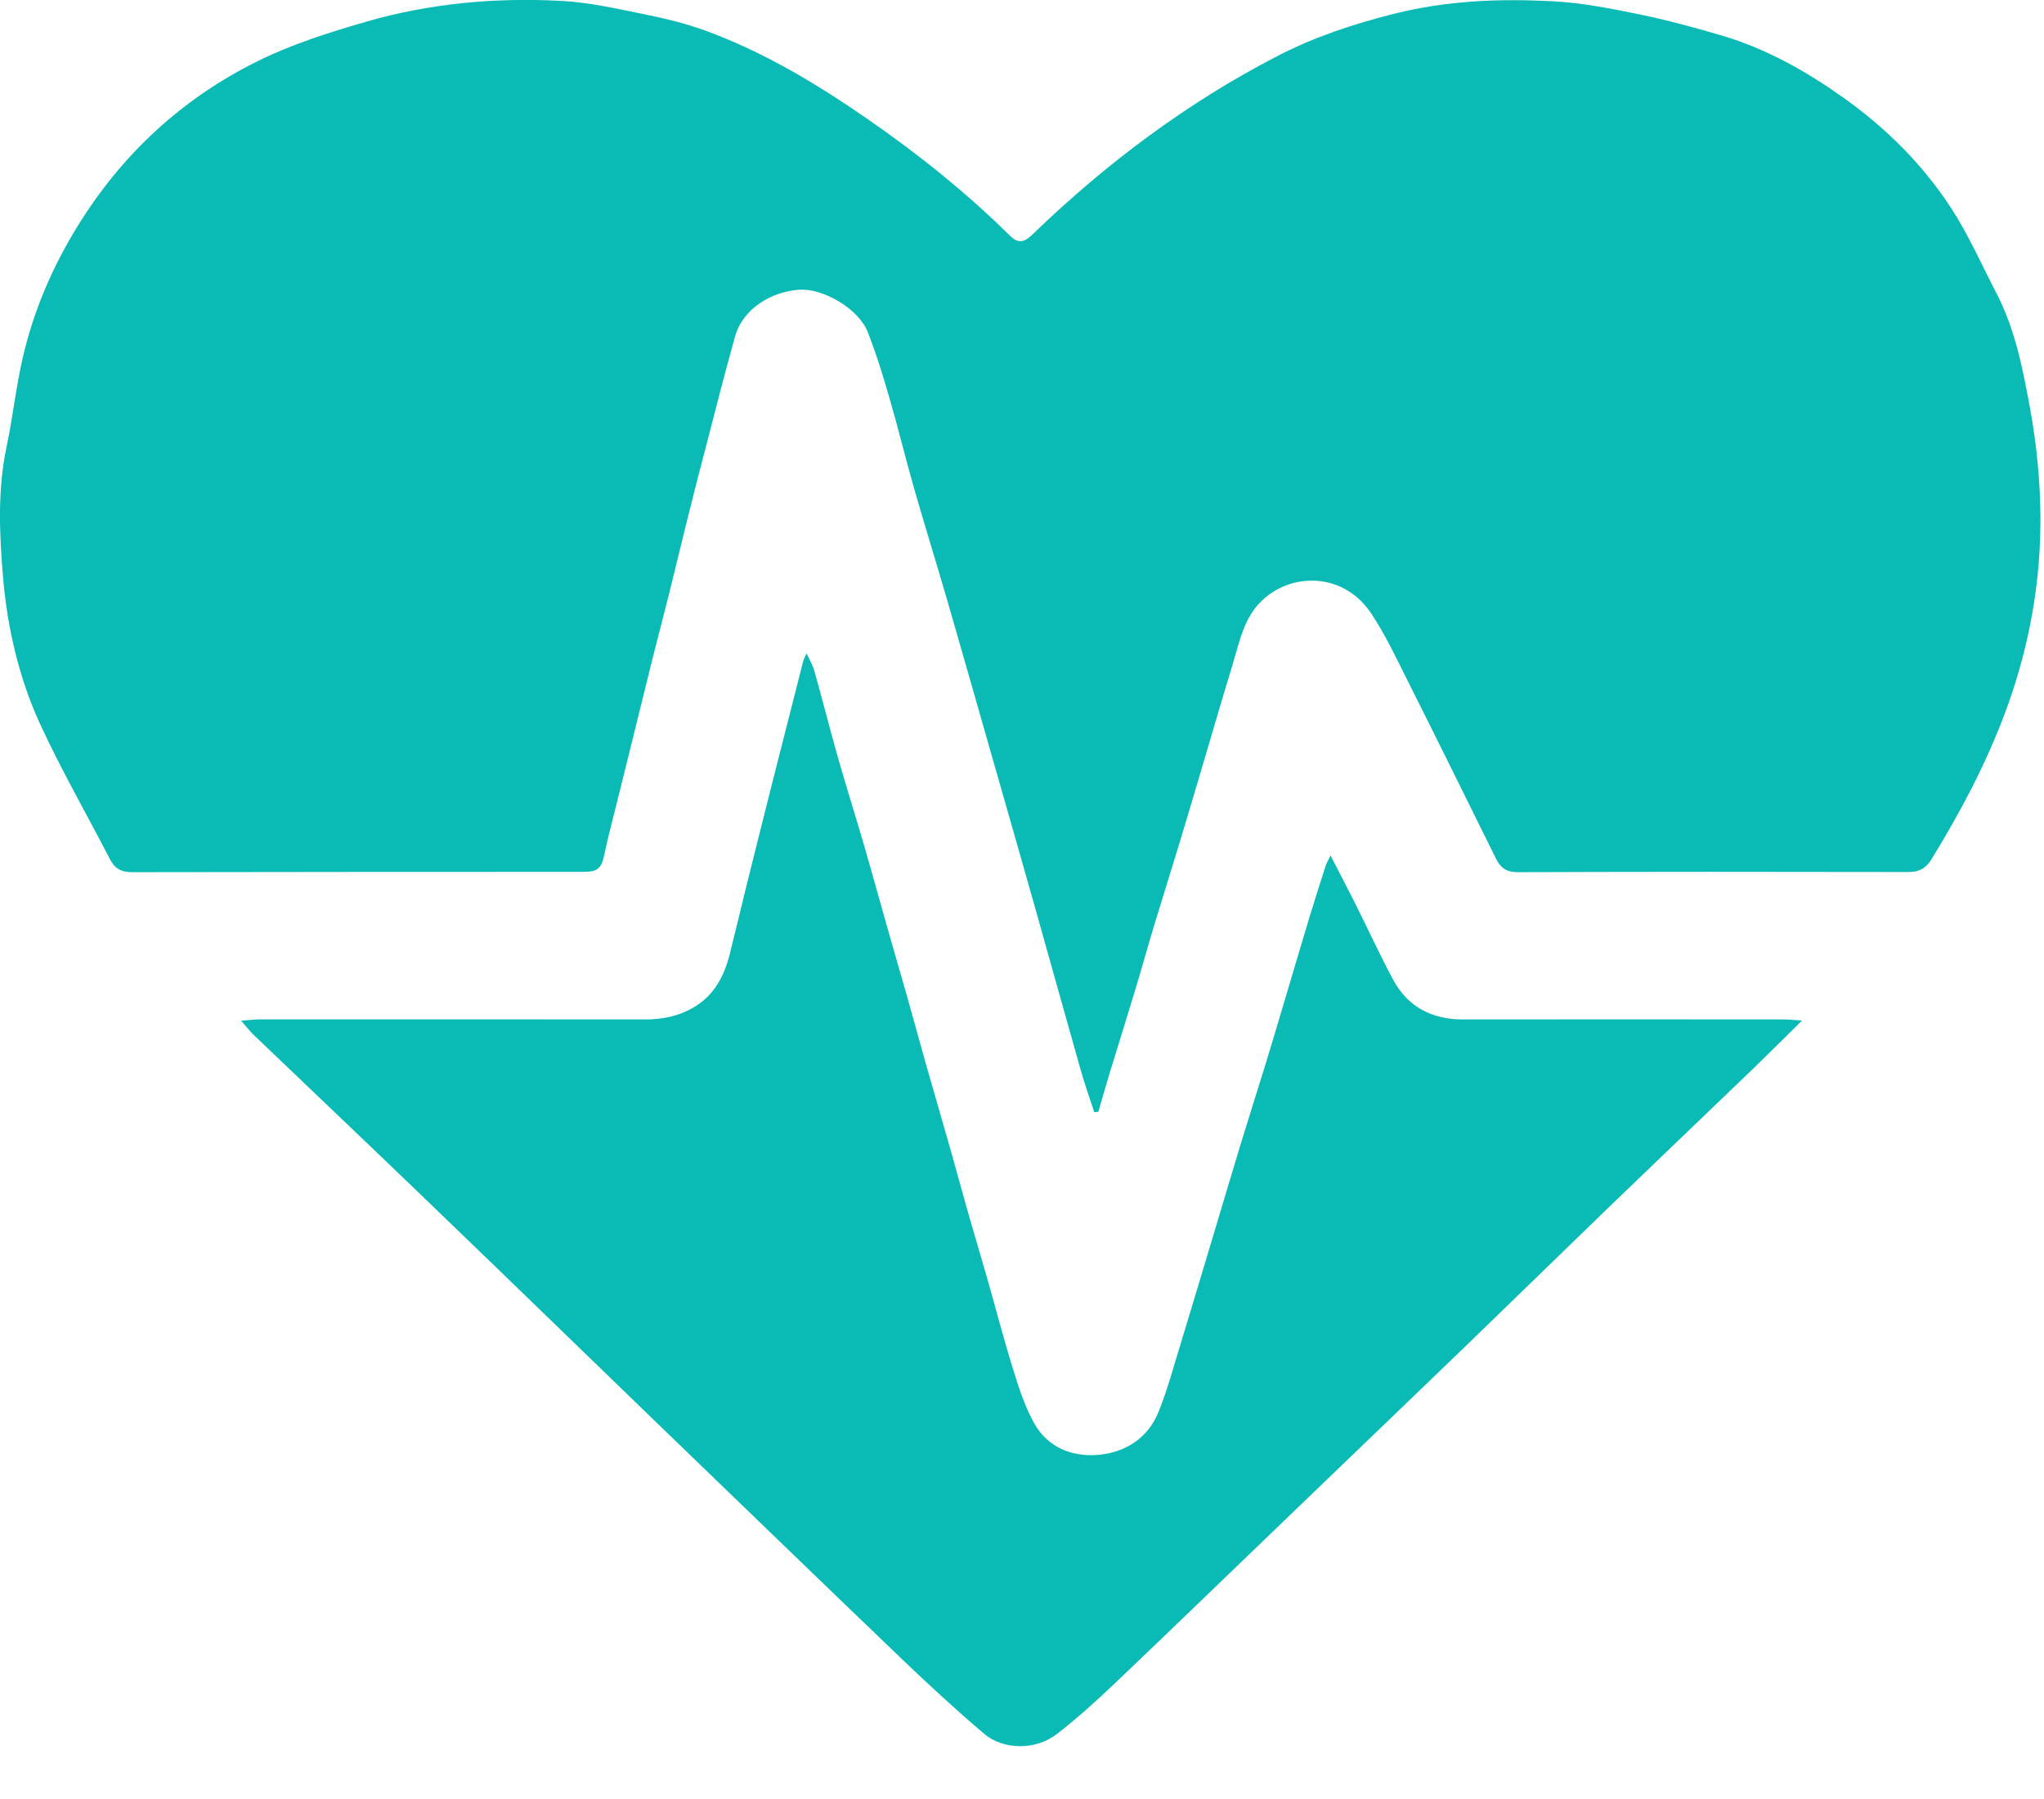 <svg width="25" height="22" viewBox="0 0 25 22" fill="none" xmlns="http://www.w3.org/2000/svg">
<g clip-path="url(#clip0)">
<path d="M13.384 13.601C13.33 13.435 13.271 13.271 13.223 13.103C13.031 12.427 12.843 11.749 12.652 11.072C12.477 10.451 12.299 9.831 12.121 9.21C11.944 8.59 11.768 7.969 11.588 7.349C11.453 6.885 11.309 6.423 11.176 5.958C11.073 5.597 10.985 5.232 10.88 4.872C10.801 4.598 10.717 4.323 10.612 4.058C10.502 3.778 10.069 3.522 9.771 3.543C9.45 3.567 9.09 3.759 8.989 4.12C8.865 4.561 8.753 5.005 8.638 5.448C8.561 5.74 8.486 6.033 8.413 6.326C8.338 6.625 8.268 6.924 8.193 7.223C8.12 7.516 8.043 7.808 7.969 8.102C7.895 8.4 7.822 8.699 7.748 8.998C7.678 9.281 7.607 9.564 7.537 9.848C7.488 10.045 7.435 10.241 7.394 10.44C7.357 10.619 7.316 10.662 7.136 10.662C5.297 10.663 3.457 10.662 1.618 10.666C1.484 10.667 1.404 10.622 1.344 10.506C1.06 9.956 0.751 9.419 0.492 8.858C0.231 8.291 0.09 7.677 0.037 7.06C-0.007 6.533 -0.032 5.995 0.08 5.465C0.157 5.103 0.195 4.732 0.279 4.372C0.411 3.799 0.642 3.262 0.952 2.761C1.495 1.881 2.232 1.202 3.155 0.746C3.572 0.54 4.025 0.397 4.474 0.267C5.253 0.041 6.056 -0.032 6.864 0.011C7.195 0.028 7.525 0.102 7.851 0.168C8.111 0.221 8.372 0.281 8.62 0.372C9.335 0.632 9.982 1.021 10.606 1.452C11.227 1.882 11.815 2.351 12.352 2.882C12.469 2.997 12.543 2.95 12.639 2.857C13.532 1.996 14.517 1.258 15.619 0.688C16.071 0.453 16.555 0.293 17.053 0.168C17.692 0.007 18.336 -0.018 18.984 0.015C19.336 0.033 19.688 0.101 20.034 0.172C20.386 0.244 20.733 0.338 21.077 0.44C21.607 0.599 22.084 0.867 22.533 1.185C23.058 1.556 23.513 2.005 23.863 2.543C24.078 2.873 24.238 3.238 24.42 3.589C24.649 4.031 24.742 4.517 24.83 4.997C24.935 5.578 24.98 6.171 24.944 6.763C24.903 7.434 24.76 8.081 24.525 8.713C24.289 9.347 23.975 9.937 23.622 10.511C23.553 10.622 23.471 10.664 23.341 10.664C21.748 10.661 20.155 10.66 18.562 10.666C18.422 10.666 18.351 10.61 18.296 10.498C17.935 9.768 17.575 9.038 17.21 8.311C17.072 8.037 16.941 7.757 16.772 7.503C16.373 6.904 15.56 7.014 15.269 7.565C15.171 7.751 15.126 7.966 15.063 8.17C14.952 8.533 14.846 8.898 14.738 9.263C14.634 9.612 14.532 9.962 14.426 10.31C14.322 10.654 14.213 10.997 14.109 11.341C14.035 11.585 13.968 11.831 13.894 12.075C13.787 12.428 13.677 12.78 13.569 13.133C13.522 13.287 13.479 13.442 13.434 13.596C13.417 13.598 13.401 13.6 13.384 13.601Z" fill="#0ABAB5"/>
<path d="M2.949 12.482C3.053 12.475 3.119 12.466 3.185 12.466C4.752 12.466 6.319 12.465 7.886 12.467C8.1 12.467 8.299 12.429 8.486 12.318C8.738 12.169 8.858 11.935 8.926 11.666C9 11.372 9.069 11.077 9.142 10.783C9.249 10.353 9.357 9.922 9.466 9.492C9.576 9.057 9.688 8.622 9.798 8.187C9.813 8.127 9.823 8.065 9.866 7.992C9.898 8.062 9.939 8.129 9.96 8.203C10.06 8.56 10.151 8.919 10.252 9.275C10.355 9.636 10.469 9.994 10.573 10.354C10.674 10.7 10.768 11.047 10.867 11.393C10.944 11.664 11.023 11.934 11.1 12.205C11.172 12.461 11.242 12.717 11.314 12.973C11.42 13.344 11.527 13.714 11.633 14.085C11.707 14.346 11.777 14.608 11.852 14.869C11.925 15.125 12.002 15.379 12.075 15.635C12.181 16.006 12.277 16.379 12.392 16.747C12.461 16.97 12.533 17.196 12.645 17.398C12.809 17.697 13.105 17.818 13.428 17.792C13.763 17.764 14.04 17.588 14.171 17.264C14.283 16.984 14.361 16.69 14.45 16.401C14.582 15.968 14.712 15.534 14.842 15.1C14.952 14.735 15.059 14.37 15.17 14.006C15.274 13.666 15.381 13.329 15.486 12.99C15.558 12.756 15.627 12.521 15.697 12.287C15.803 11.932 15.907 11.577 16.014 11.222C16.079 11.008 16.148 10.795 16.216 10.582C16.225 10.554 16.242 10.528 16.274 10.463C16.383 10.675 16.479 10.856 16.571 11.04C16.727 11.351 16.872 11.668 17.036 11.975C17.218 12.315 17.515 12.468 17.9 12.467C19.204 12.465 20.509 12.466 21.814 12.467C21.874 12.467 21.934 12.474 22.041 12.48C21.814 12.704 21.623 12.895 21.428 13.083C20.856 13.634 20.28 14.182 19.708 14.734C19.095 15.326 18.486 15.921 17.873 16.513C17.26 17.105 16.644 17.694 16.03 18.285C15.235 19.049 14.442 19.817 13.644 20.578C13.414 20.797 13.177 21.011 12.926 21.206C12.67 21.405 12.273 21.404 12.034 21.2C11.688 20.906 11.354 20.598 11.026 20.284C10.014 19.314 9.007 18.339 7.998 17.366C7.058 16.457 6.12 15.546 5.178 14.64C4.489 13.976 3.794 13.318 3.103 12.656C3.056 12.611 3.016 12.558 2.949 12.482Z" fill="#0ABAB5"/>
</g>
<defs>
<clipPath id="clip0">
<rect width="24.956" height="21.355" fill="white" transform="translate(0 -0.001)"/>
</clipPath>
</defs>
</svg>
